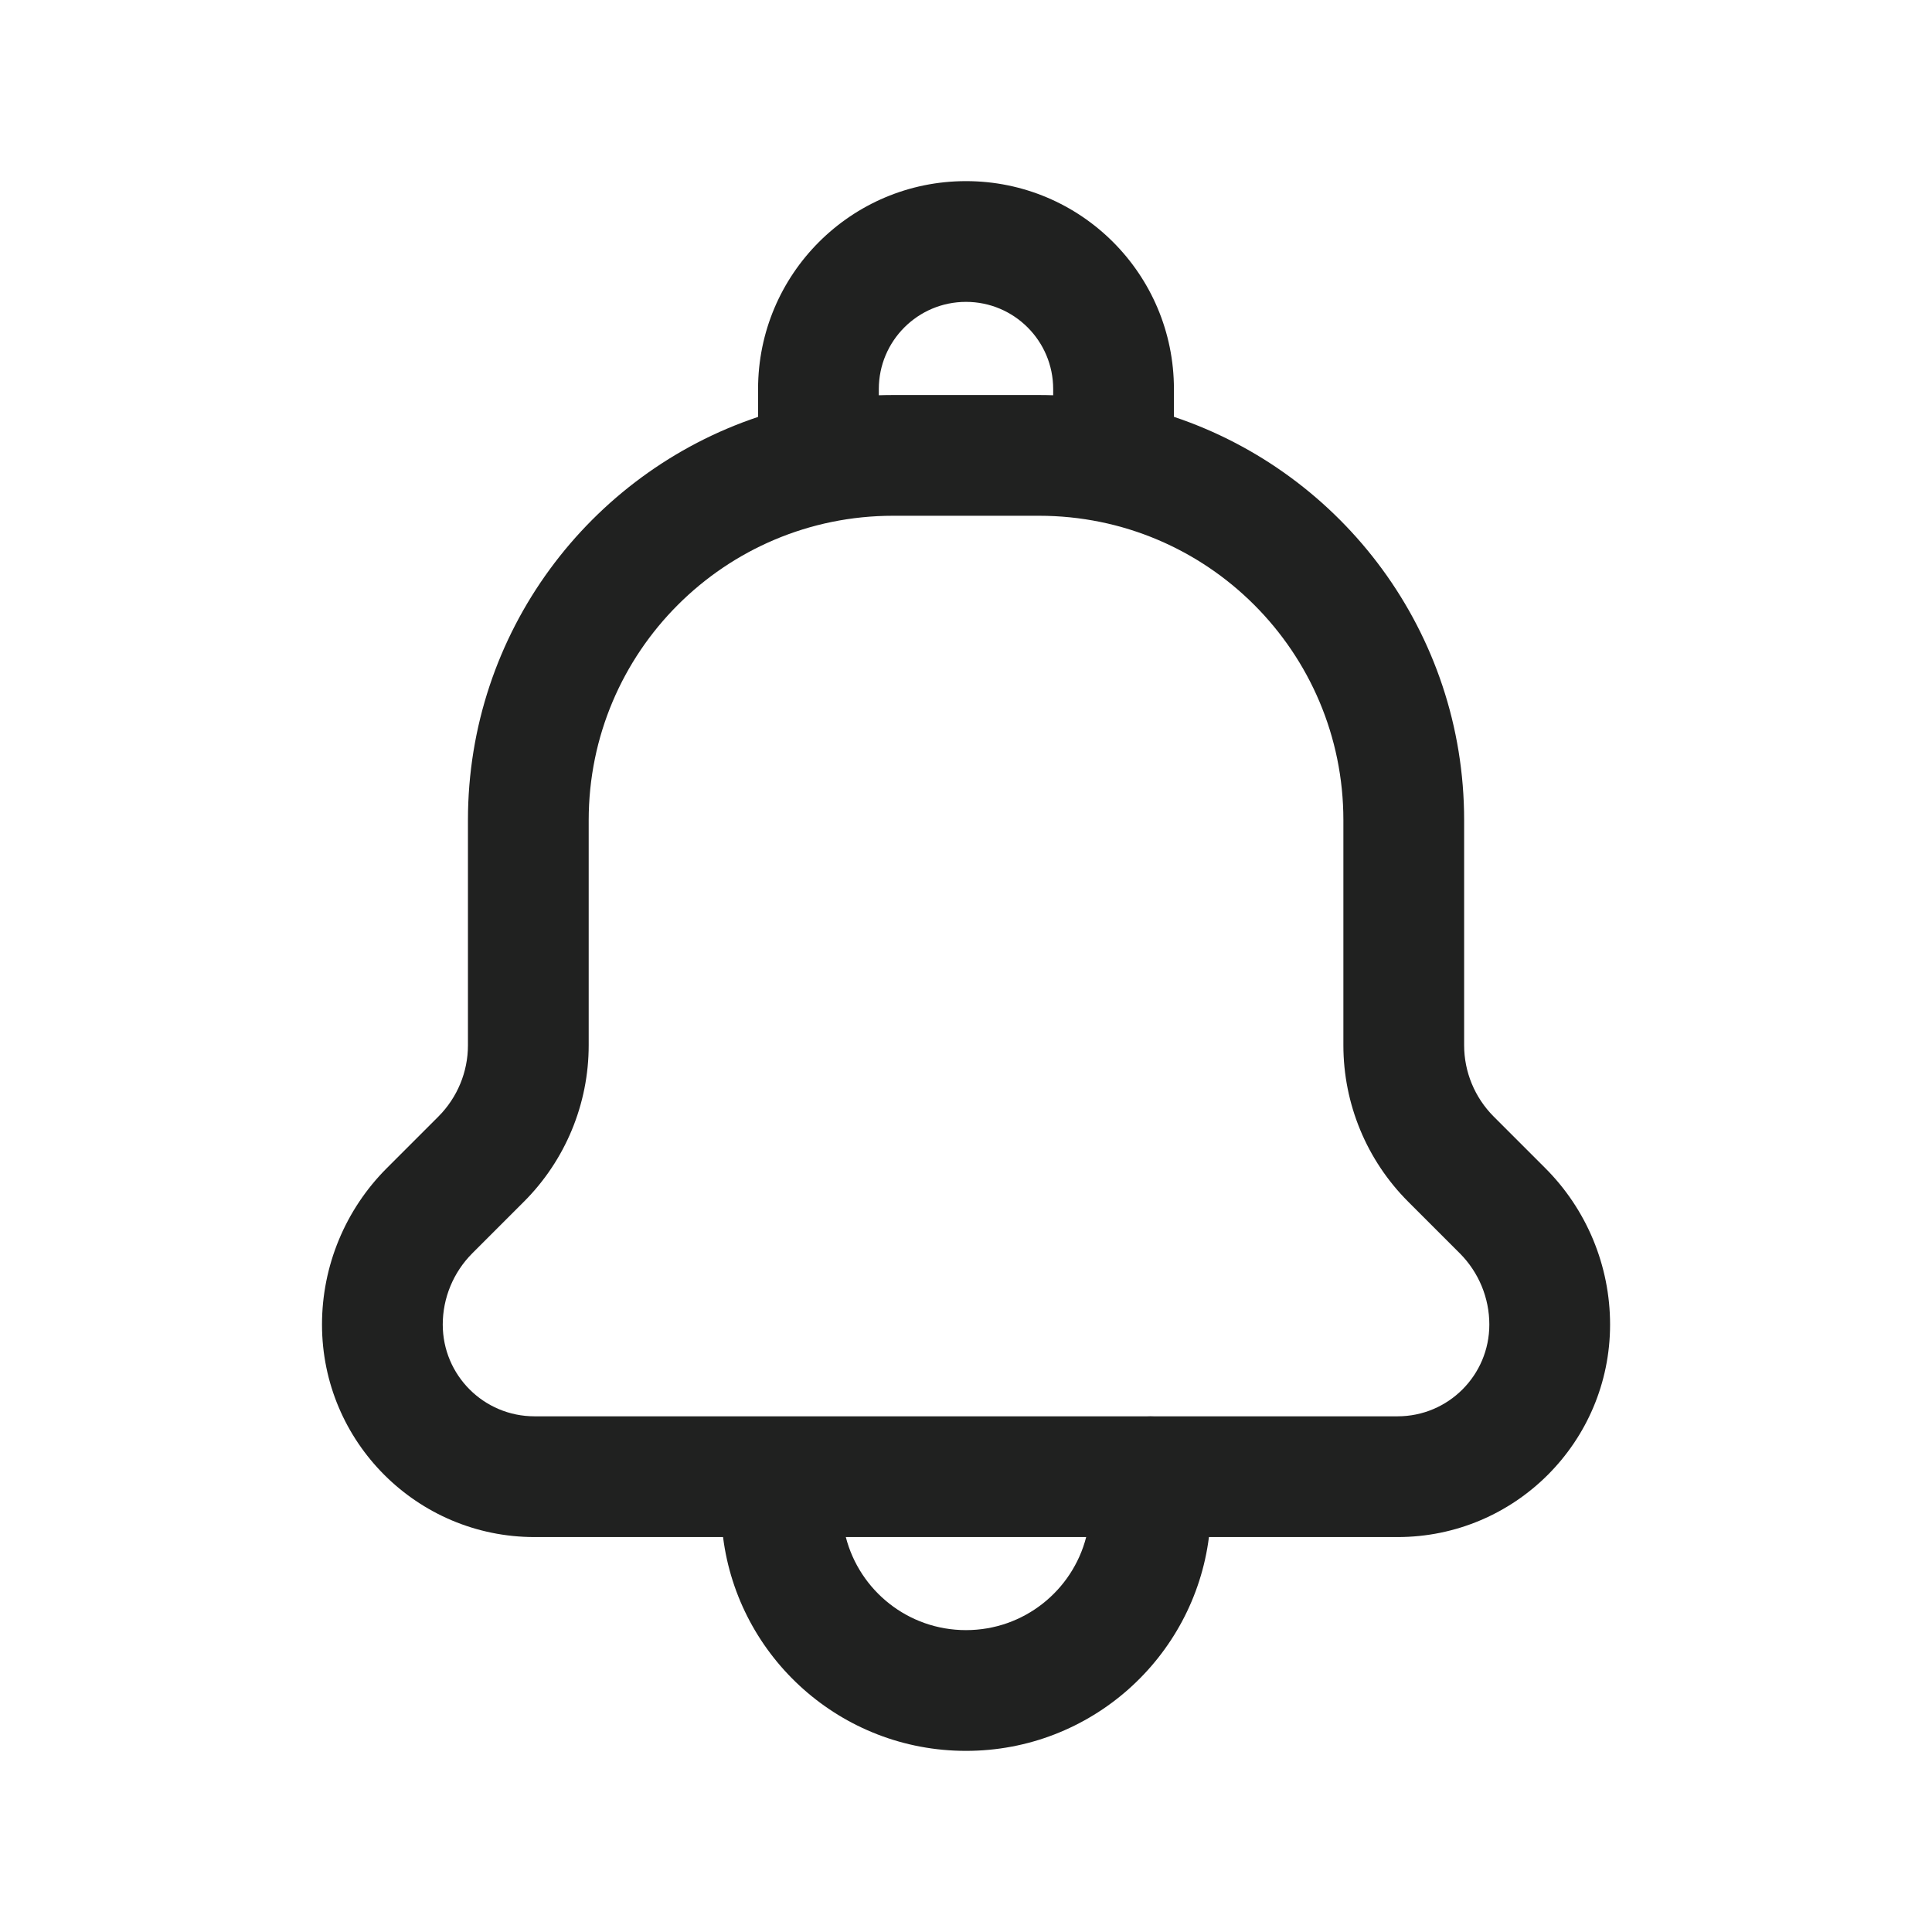 <svg width="24" height="24" viewBox="0 0 24 24" fill="none" xmlns="http://www.w3.org/2000/svg">
<path fill-rule="evenodd" clip-rule="evenodd" d="M9.417 4.833C9.417 3.407 10.572 2.25 12 2.25C13.428 2.25 14.583 3.407 14.583 4.833V5.178C16.678 5.879 18.188 7.858 18.188 10.188V12.985C18.188 13.316 18.32 13.634 18.554 13.869L19.195 14.51C19.711 15.025 20.001 15.725 20.001 16.454C20.001 17.912 18.819 19.094 17.361 19.094H15.018C14.828 20.592 13.55 21.75 12 21.75C10.45 21.75 9.171 20.592 8.982 19.094H6.64C5.182 19.094 4 17.912 4 16.454C4 15.725 4.29 15.025 4.806 14.51L5.447 13.869C5.681 13.634 5.813 13.316 5.813 12.985V10.188C5.813 7.857 7.323 5.88 9.417 5.179V4.833ZM10.917 4.91C10.976 4.908 11.035 4.907 11.094 4.907H12.907C12.966 4.907 13.025 4.908 13.083 4.91V4.833C13.083 4.235 12.598 3.75 12 3.75C11.402 3.75 10.917 4.235 10.917 4.833V4.91ZM10.507 19.094C10.678 19.759 11.281 20.25 12 20.25C12.719 20.25 13.322 19.759 13.493 19.094H10.507ZM14.331 17.594C14.318 17.593 14.305 17.593 14.292 17.593C14.279 17.593 14.266 17.593 14.253 17.594H6.64C6.01 17.594 5.5 17.084 5.5 16.454C5.5 16.123 5.632 15.805 5.866 15.57L6.507 14.929C7.023 14.414 7.313 13.714 7.313 12.985V10.188C7.313 8.099 9.006 6.407 11.094 6.407H12.907C14.996 6.407 16.688 8.1 16.688 10.188V12.985C16.688 13.714 16.978 14.414 17.494 14.929L18.135 15.57C18.369 15.805 18.501 16.123 18.501 16.454C18.501 17.084 17.991 17.594 17.361 17.594H14.331Z" fill="#202120"/>
</svg>
